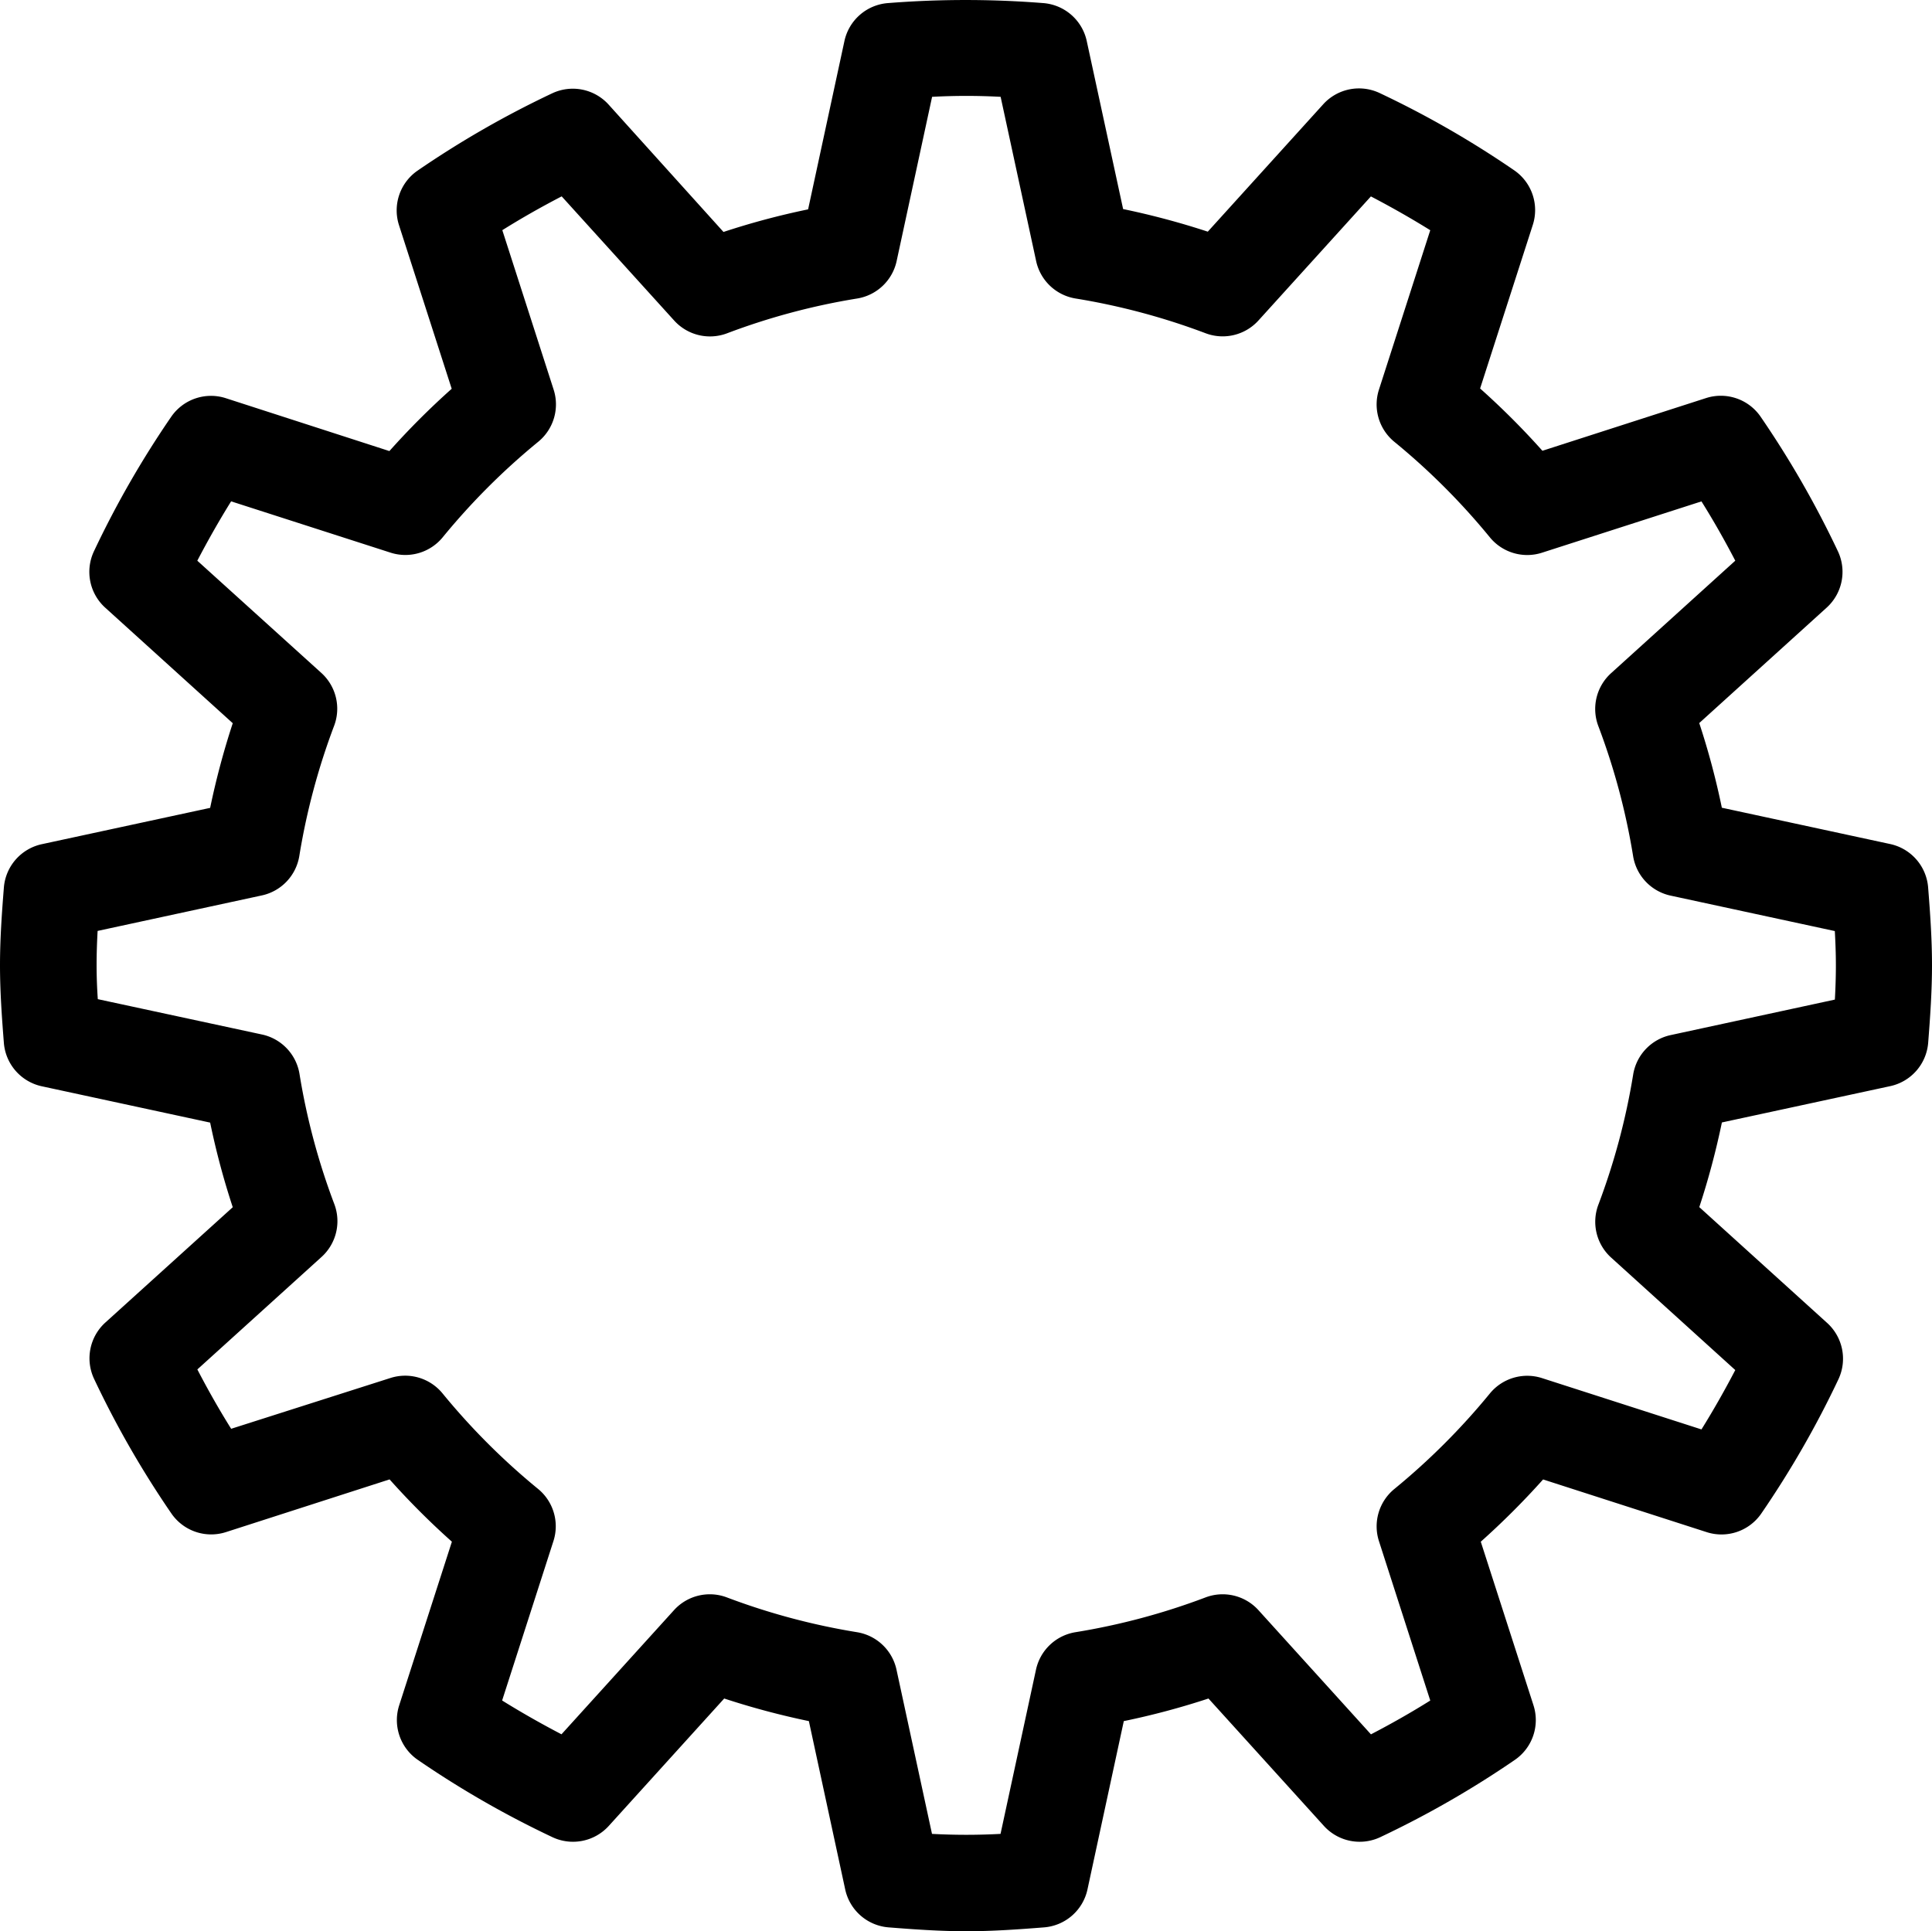 <svg xmlns="http://www.w3.org/2000/svg" width="40" height="39.985" viewBox="0 0 40 39.985">
  <path id="Path_6" data-name="Path 6" d="M2.08,43.608a1,1,0,0,0,.786.9l3.485.752a15.8,15.8,0,0,0,.468,1.752L4.181,49.4a1,1,0,0,0-.231,1.171,20,20,0,0,0,1.6,2.785,1,1,0,0,0,1.129.383l3.387-1.091a16.023,16.023,0,0,0,1.29,1.29l-1.091,3.387a1,1,0,0,0,.383,1.129,20,20,0,0,0,2.785,1.6,1,1,0,0,0,1.171-.231l2.39-2.638a16.1,16.1,0,0,0,1.753.468l.752,3.485a1,1,0,0,0,.9.786c.532.042,1.065.08,1.608.08s1.076-.038,1.608-.08a1,1,0,0,0,.9-.786l.752-3.485a15.816,15.816,0,0,0,1.753-.468l2.39,2.638a1,1,0,0,0,1.171.231,20.1,20.1,0,0,0,2.785-1.6,1,1,0,0,0,.383-1.129l-1.091-3.387a16.175,16.175,0,0,0,1.29-1.289l3.387,1.091a1,1,0,0,0,1.129-.383,20,20,0,0,0,1.6-2.785A1,1,0,0,0,39.82,49.4l-2.638-2.39a16.1,16.1,0,0,0,.468-1.753l3.485-.752a1,1,0,0,0,.786-.9C41.962,43.076,42,42.543,42,42s-.038-1.076-.08-1.608a1,1,0,0,0-.786-.9l-3.485-.752a15.816,15.816,0,0,0-.468-1.753l2.638-2.39a1,1,0,0,0,.231-1.171,20.1,20.1,0,0,0-1.6-2.785,1,1,0,0,0-1.129-.383l-3.387,1.091a16.022,16.022,0,0,0-1.29-1.29l1.091-3.387a1,1,0,0,0-.383-1.129,20,20,0,0,0-2.785-1.6,1,1,0,0,0-1.171.231l-2.39,2.638a16.1,16.1,0,0,0-1.753-.468L24.5,22.865a1,1,0,0,0-.9-.786,20.324,20.324,0,0,0-3.217,0,1,1,0,0,0-.9.786l-.752,3.485a15.8,15.8,0,0,0-1.752.468L14.6,24.18a1,1,0,0,0-1.171-.231,20,20,0,0,0-2.785,1.6,1,1,0,0,0-.383,1.129l1.091,3.387a16.023,16.023,0,0,0-1.29,1.29L6.675,30.26a1,1,0,0,0-1.129.383,20,20,0,0,0-1.6,2.785A1,1,0,0,0,4.181,34.6l2.638,2.39a16.1,16.1,0,0,0-.468,1.753l-3.485.752a1,1,0,0,0-.786.9C2.038,40.924,2,41.457,2,42s.038,1.076.08,1.608Zm1.941-2.317,3.4-.735a1,1,0,0,0,.776-.817,13.941,13.941,0,0,1,.719-2.691,1,1,0,0,0-.264-1.1L6.085,33.625c.224-.429.458-.84.7-1.229l3.3,1.062a1,1,0,0,0,1.081-.318,14.061,14.061,0,0,1,1.978-1.978,1,1,0,0,0,.318-1.081l-1.062-3.3q.583-.365,1.229-.7l2.328,2.57a1,1,0,0,0,1.1.264,13.873,13.873,0,0,1,2.69-.719,1,1,0,0,0,.817-.776l.734-3.4a13.17,13.17,0,0,1,1.419,0l.735,3.4a1,1,0,0,0,.817.776,13.941,13.941,0,0,1,2.691.719,1,1,0,0,0,1.095-.264l2.328-2.569c.429.224.84.458,1.229.7l-1.062,3.3a1,1,0,0,0,.318,1.081,14.06,14.06,0,0,1,1.978,1.978,1,1,0,0,0,1.081.318l3.3-1.062q.365.583.7,1.228l-2.57,2.328a1,1,0,0,0-.264,1.1,13.874,13.874,0,0,1,.719,2.69,1,1,0,0,0,.776.817l3.4.734c.013.235.022.472.022.71s-.008.475-.021.709l-3.4.735a1,1,0,0,0-.776.817,13.941,13.941,0,0,1-.719,2.691,1,1,0,0,0,.264,1.1l2.569,2.328c-.224.429-.458.84-.7,1.229l-3.3-1.062a1,1,0,0,0-1.081.318,14.114,14.114,0,0,1-1.978,1.978,1,1,0,0,0-.318,1.08l1.062,3.3q-.583.365-1.228.7l-2.328-2.57a1,1,0,0,0-1.1-.264,13.874,13.874,0,0,1-2.69.719,1,1,0,0,0-.817.776l-.734,3.4a13.169,13.169,0,0,1-1.419,0l-.735-3.4a1,1,0,0,0-.817-.776,13.941,13.941,0,0,1-2.691-.719,1,1,0,0,0-1.1.264l-2.328,2.569c-.429-.224-.84-.458-1.229-.7l1.062-3.3a1,1,0,0,0-.318-1.081,14.06,14.06,0,0,1-1.978-1.978,1,1,0,0,0-1.081-.318L6.786,51.6q-.365-.583-.7-1.229l2.57-2.328a1,1,0,0,0,.264-1.1,13.873,13.873,0,0,1-.719-2.69,1,1,0,0,0-.776-.817l-3.4-.732C4.009,42.475,4,42.238,4,42S4.008,41.525,4.021,41.291Z" transform="translate(-2 -22.015)"/>
</svg>
